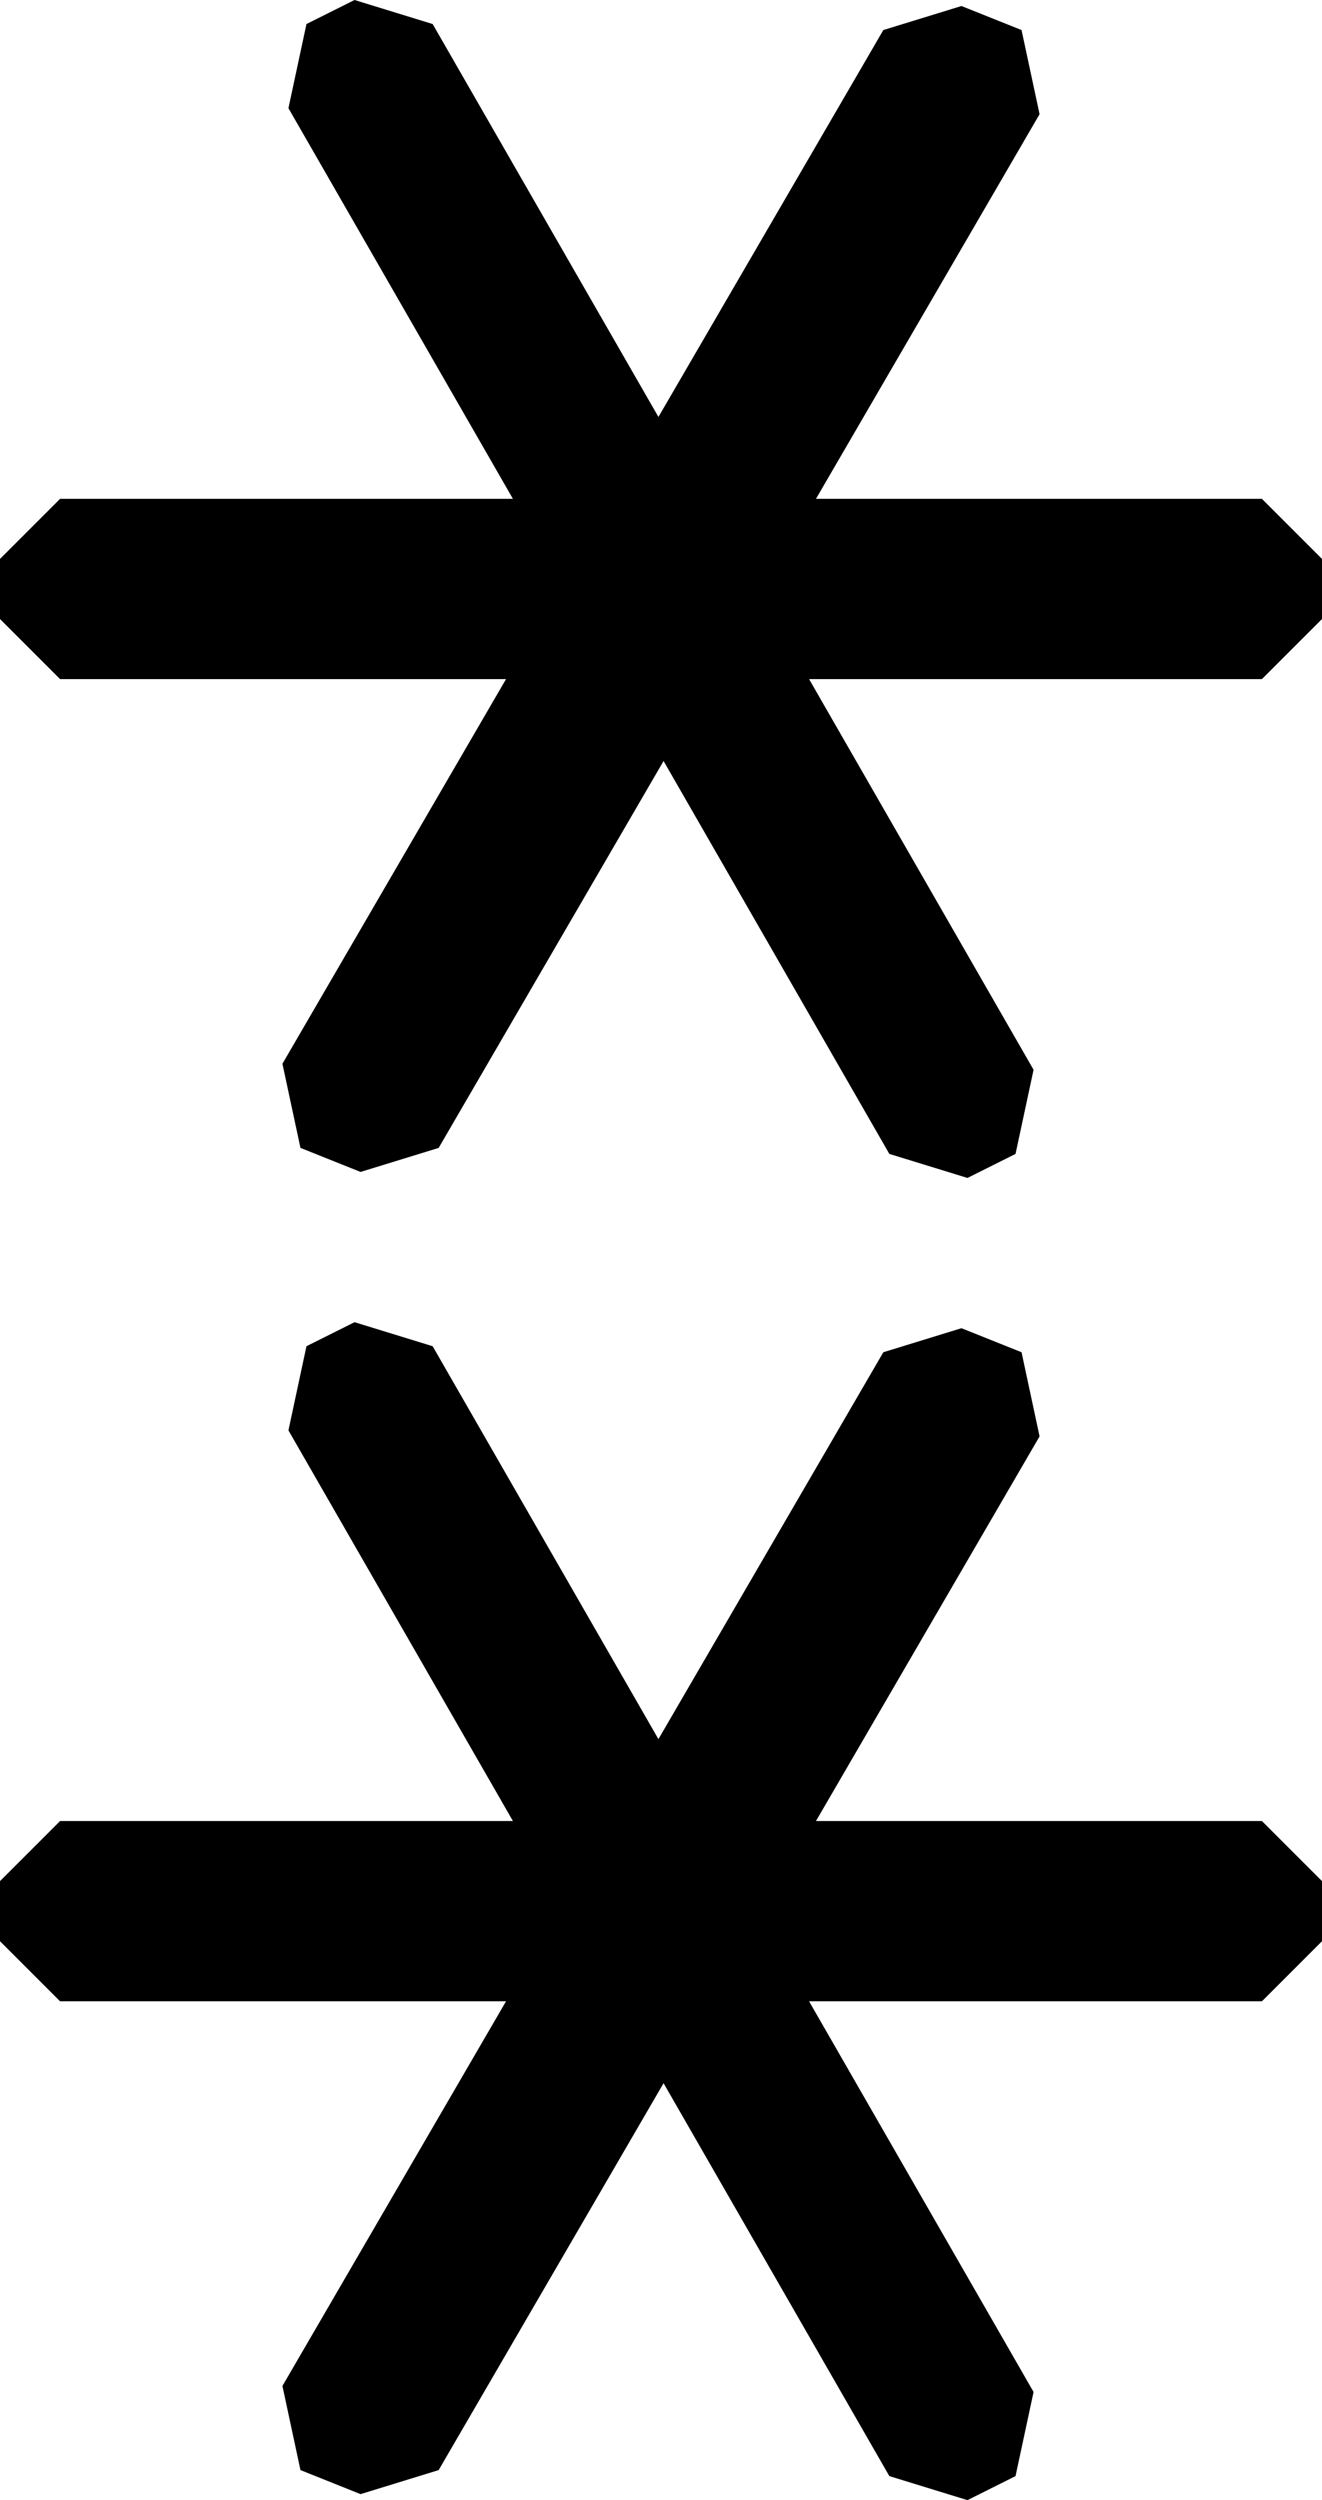<?xml version="1.0" encoding="ISO-8859-1"?><!DOCTYPE svg PUBLIC "-//W3C//DTD SVG 1.1//EN" "http://www.w3.org/Graphics/SVG/1.1/DTD/svg11.dtd"><svg version="1.1" baseProfile="full" width="100%" height="100%" viewBox="-7.920 -14.976 15.840 29.952" xmlns="http://www.w3.org/2000/svg" xmlns:xlink="http://www.w3.org/1999/xlink">
<g>
<path d=" M -7.920 7.560 L -7.200 6.840 7.200 6.840 7.920 7.560 7.920 8.280 7.200 9.000 -7.200 9.000 -7.920 8.280 -7.920 7.560Z" />
<path d=" M -3.672 0.864 L -2.736 1.152 4.464 13.680 4.248 14.688 3.672 14.976 2.736 14.688 -4.464 2.160 -4.248 1.152 -3.672 0.864Z" />
<path d=" M -4.320 14.616 L -4.536 13.608 2.664 1.224 3.600 0.936 4.320 1.224 4.536 2.232 -2.664 14.616 -3.600 14.904 -4.320 14.616Z" />
</g>
<g>
<path d=" M -7.920 -8.280 L -7.200 -9.000 7.200 -9.000 7.920 -8.280 7.920 -7.560 7.200 -6.840 -7.200 -6.840 -7.920 -7.560 -7.920 -8.280Z" />
<path d=" M -3.672 -14.976 L -2.736 -14.688 4.464 -2.160 4.248 -1.152 3.672 -0.864 2.736 -1.152 -4.464 -13.680 -4.248 -14.688 -3.672 -14.976Z" />
<path d=" M -4.320 -1.224 L -4.536 -2.232 2.664 -14.616 3.600 -14.904 4.320 -14.616 4.536 -13.608 -2.664 -1.224 -3.600 -0.936 -4.320 -1.224Z" />
</g>
</svg>
